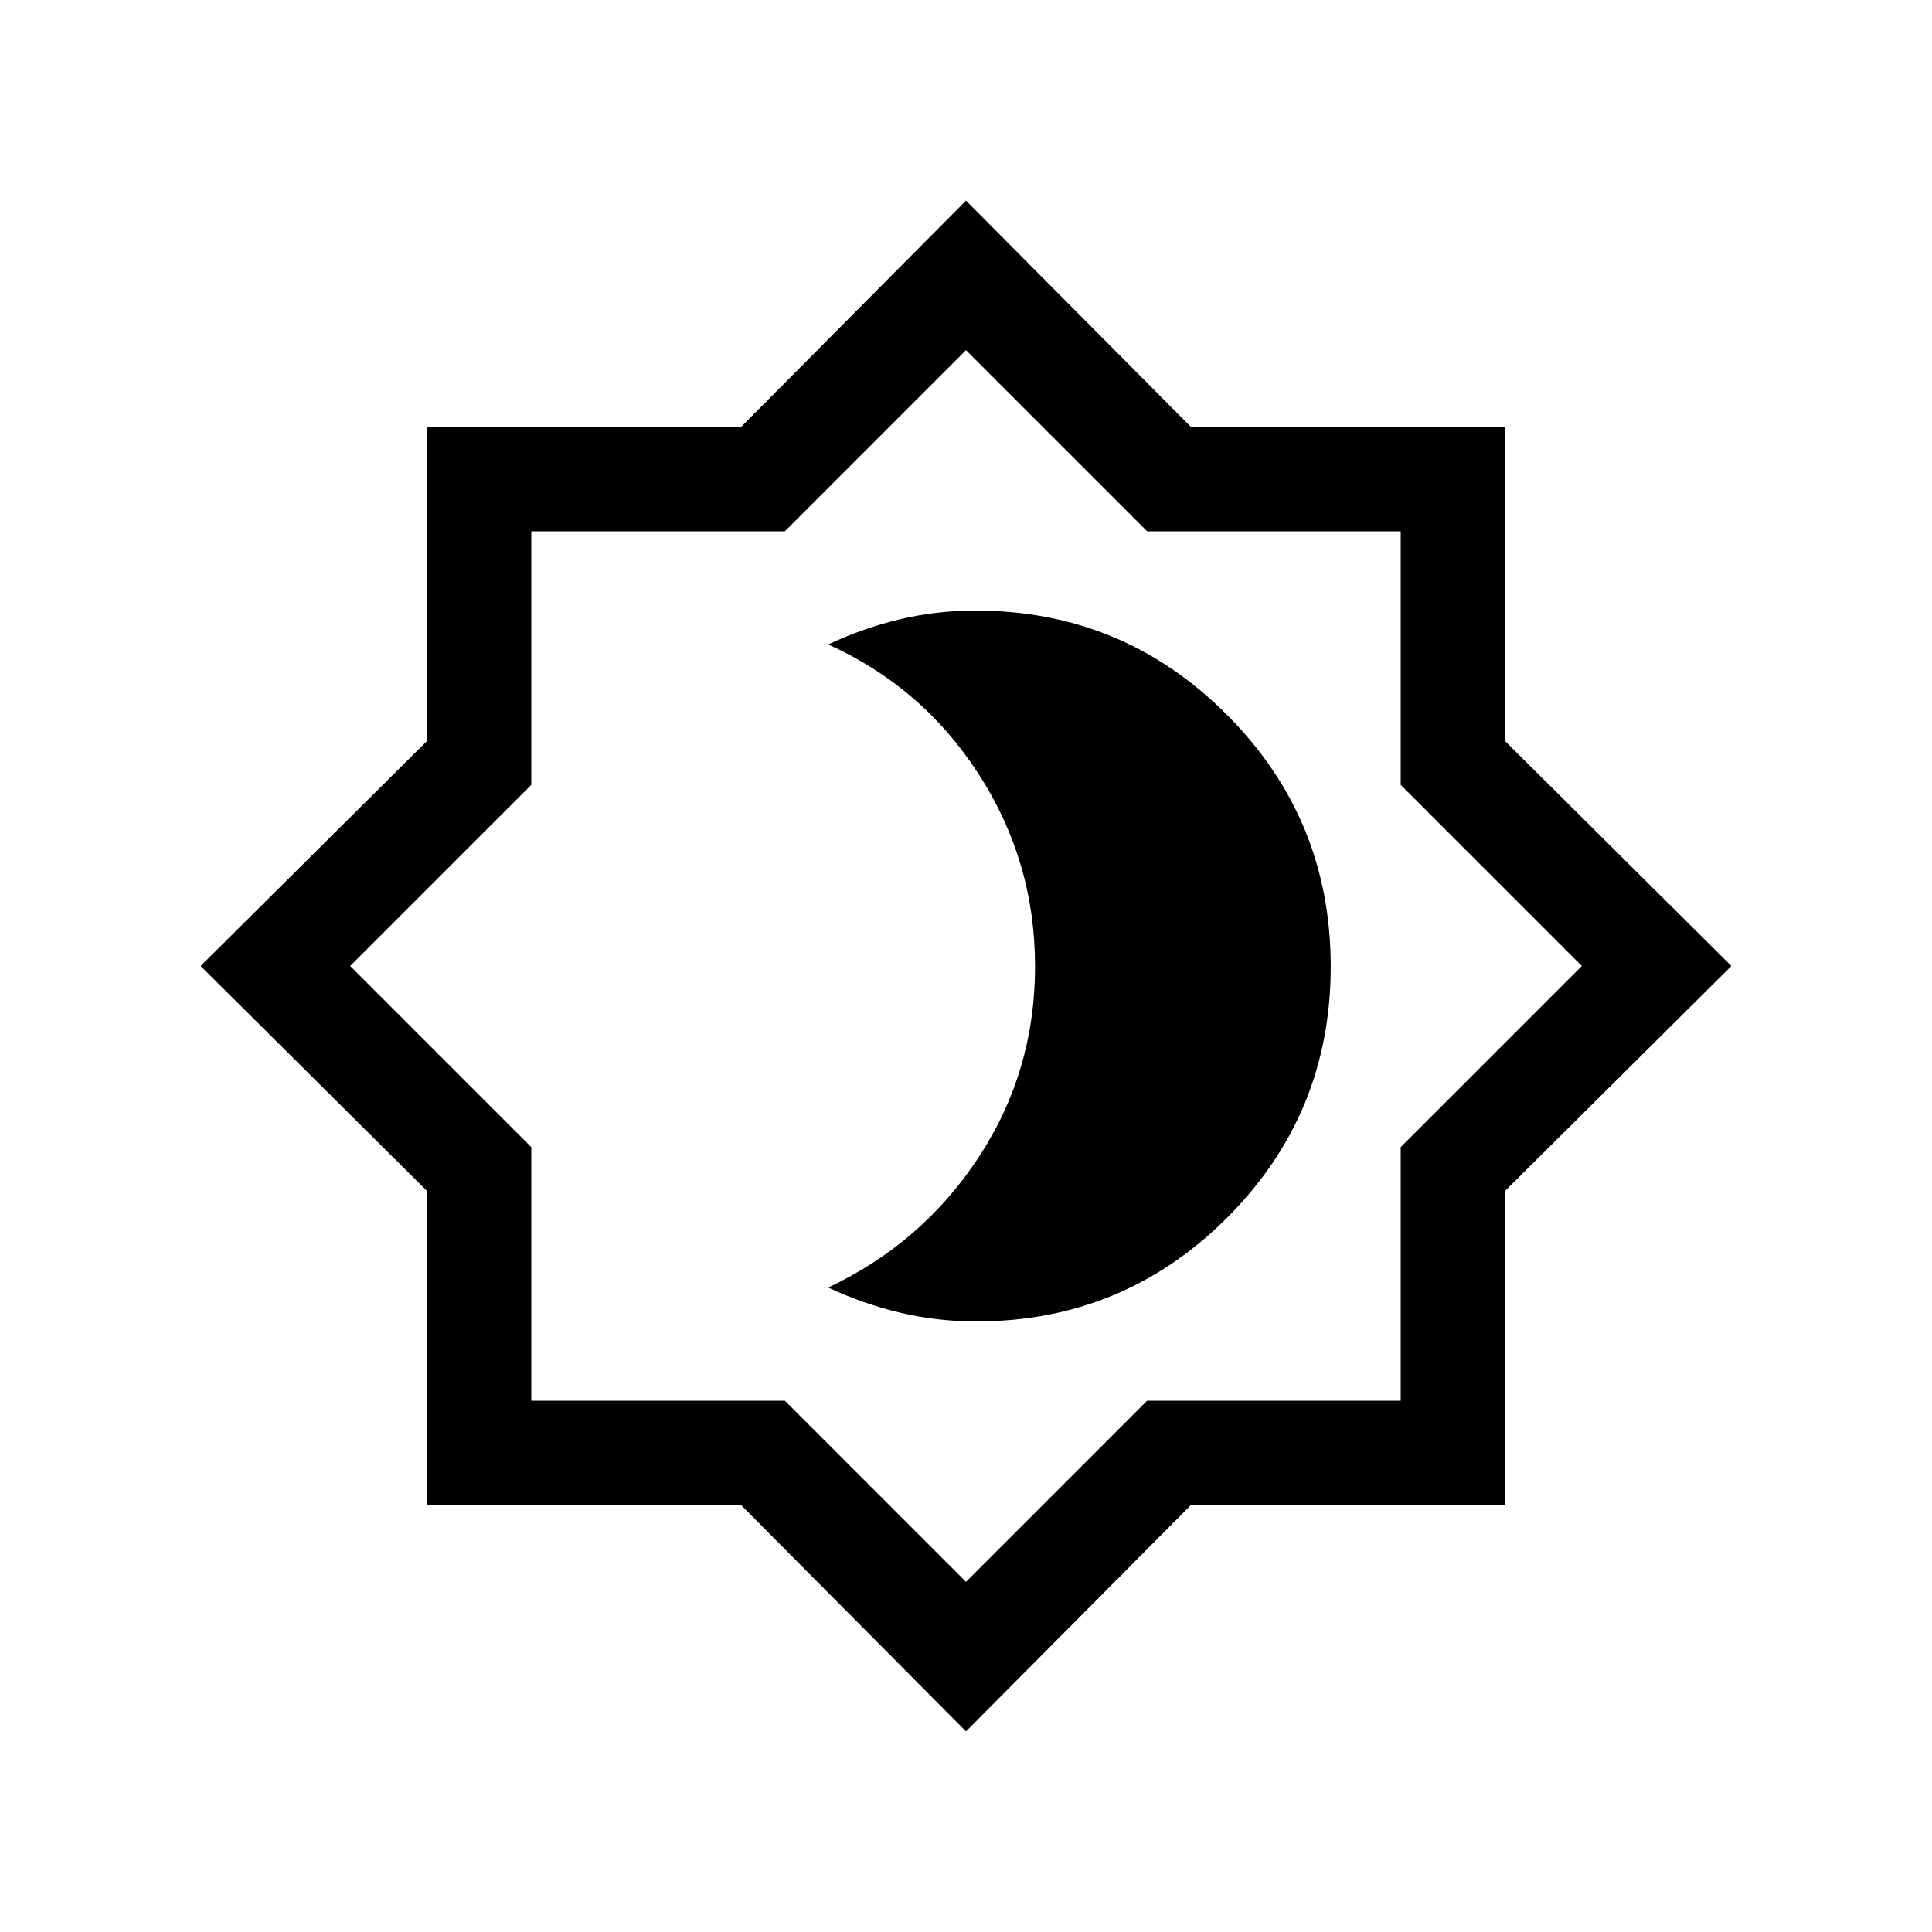 <svg xmlns="http://www.w3.org/2000/svg" height="20" viewBox="0 -960 960 960" width="20"><path d="M485.066-303.386q73.108 0 124.636-51.499 51.528-51.5 51.528-124.889t-51.628-125.114q-51.628-51.726-124.878-51.726-19.257 0-37.474 4.307-18.217 4.308-35.711 12.539 46.74 21.045 74.754 64.398 28.015 43.353 28.015 95.554 0 52.2-28.015 94.869-28.014 42.67-74.754 64.715 17.617 8.231 35.962 12.539 18.346 4.307 37.565 4.307ZM480-99.694 368.376-212.001H212.001v-156.375L99.694-480l112.307-111.624v-156.375h156.375L480-860.306l111.624 112.307h156.375v156.375L860.306-480 747.999-368.376v156.375H591.624L480-99.694ZM480-481Zm0 307 90-90h126v-126l90-90-90-90v-126H570l-90-90-90 90H264v126l-90 90 90 90v126h126l90 90Z"/></svg>